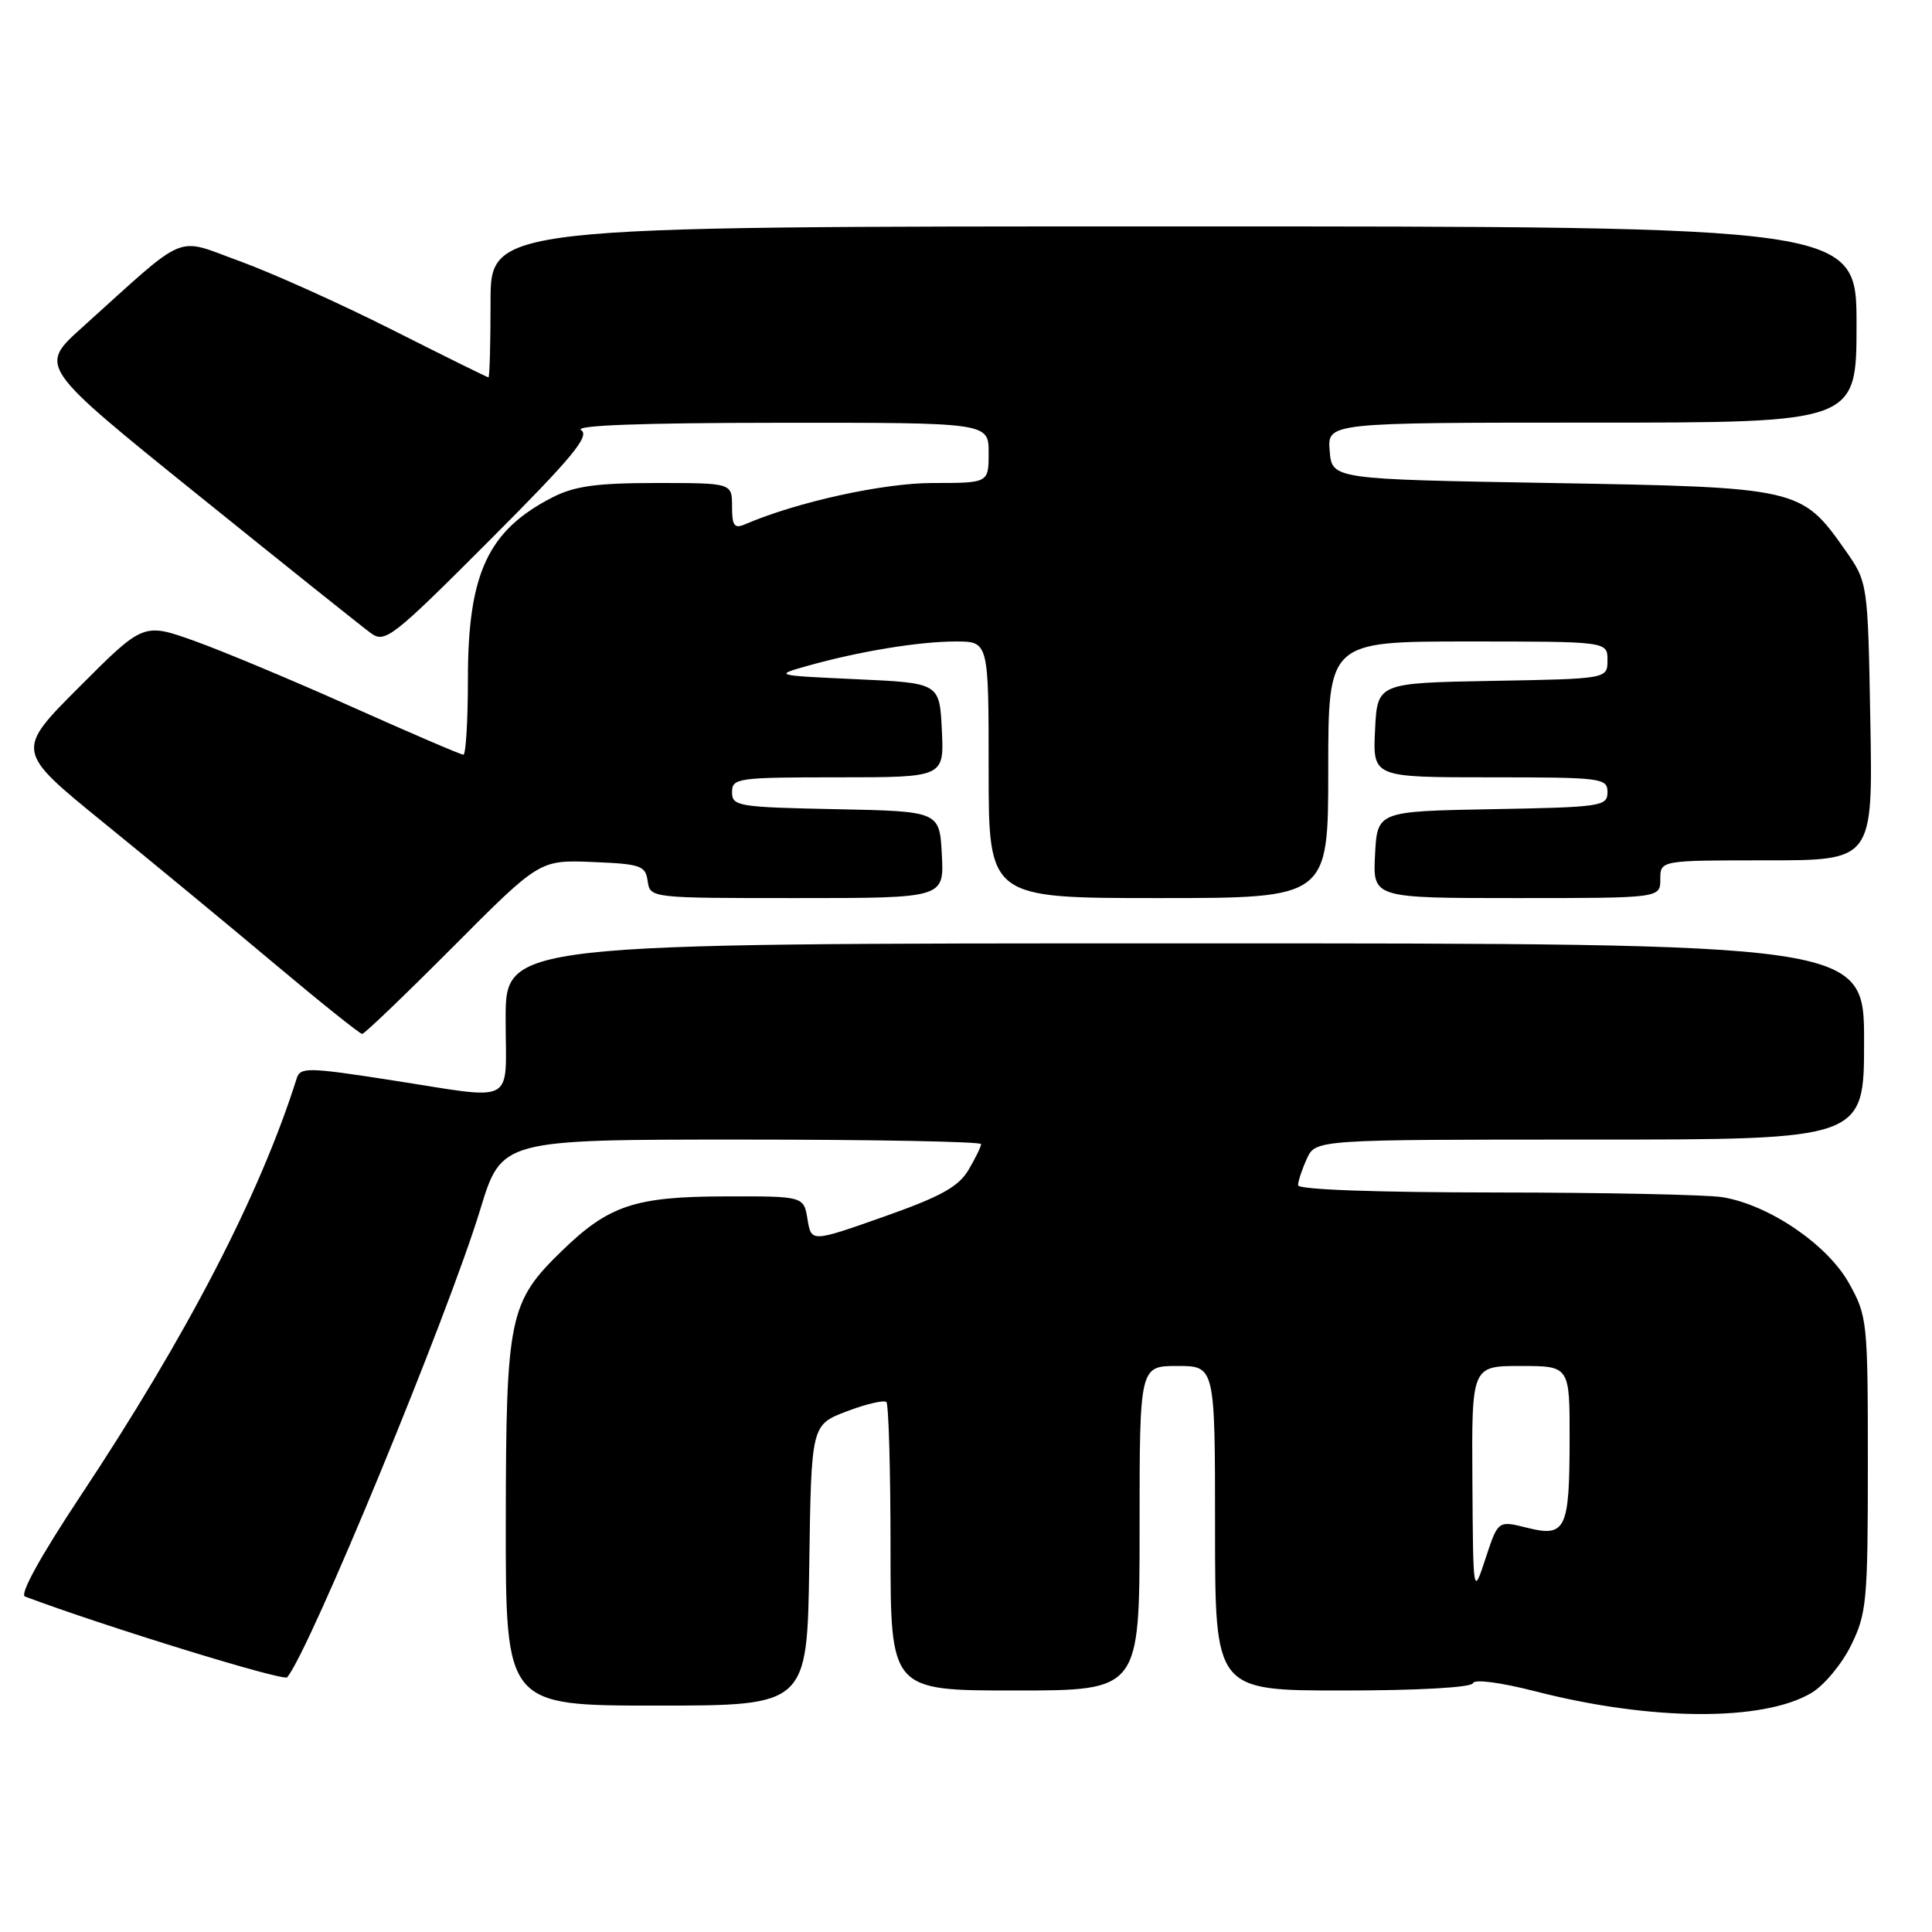 <?xml version="1.0" encoding="UTF-8" standalone="no"?>
<!DOCTYPE svg PUBLIC "-//W3C//DTD SVG 1.1//EN" "http://www.w3.org/Graphics/SVG/1.1/DTD/svg11.dtd" >
<svg xmlns="http://www.w3.org/2000/svg" xmlns:xlink="http://www.w3.org/1999/xlink" version="1.1" viewBox="0 0 256 256">
 <g >
 <path fill="currentColor"
d=" M 240.01 224.33 C 241.68 223.35 244.05 220.51 245.27 218.02 C 247.35 213.81 247.50 212.15 247.50 194.00 C 247.50 175.02 247.43 174.38 244.98 170.00 C 242.12 164.90 234.42 159.66 228.27 158.64 C 226.20 158.30 212.69 158.02 198.25 158.01 C 182.29 158.00 172.00 157.63 172.00 157.05 C 172.00 156.52 172.52 154.95 173.16 153.55 C 174.32 151.00 174.32 151.00 210.66 151.00 C 247.00 151.00 247.00 151.00 247.00 138.00 C 247.00 125.00 247.00 125.00 157.00 125.00 C 67.00 125.00 67.00 125.00 67.00 135.00 C 67.00 146.65 68.72 145.74 51.67 143.10 C 40.83 141.42 39.79 141.40 39.32 142.88 C 34.44 158.32 24.82 176.89 10.60 198.32 C 5.39 206.18 2.57 211.28 3.31 211.55 C 13.99 215.55 37.57 222.81 38.05 222.25 C 41.00 218.80 59.35 174.34 63.64 160.25 C 66.46 151.00 66.46 151.00 98.23 151.00 C 115.70 151.00 130.00 151.27 130.00 151.60 C 130.00 151.92 129.25 153.47 128.33 155.02 C 127.00 157.26 124.65 158.56 117.08 161.23 C 107.50 164.61 107.50 164.61 107.00 161.56 C 106.50 158.50 106.50 158.50 96.00 158.53 C 84.13 158.56 80.65 159.72 74.45 165.75 C 67.44 172.55 67.05 174.47 67.02 201.75 C 67.00 226.00 67.00 226.00 86.98 226.00 C 106.96 226.00 106.96 226.00 107.23 207.40 C 107.50 188.80 107.50 188.80 112.20 187.01 C 114.78 186.03 117.15 185.48 117.45 185.78 C 117.75 186.09 118.00 194.81 118.00 205.17 C 118.00 224.00 118.00 224.00 134.50 224.00 C 151.00 224.00 151.00 224.00 151.00 202.50 C 151.00 181.00 151.00 181.00 156.00 181.00 C 161.00 181.00 161.00 181.00 161.00 202.50 C 161.00 224.00 161.00 224.00 177.92 224.00 C 187.90 224.00 194.97 223.60 195.17 223.03 C 195.36 222.47 198.80 222.92 203.49 224.12 C 218.77 228.04 233.59 228.13 240.01 224.33 Z  M 60.02 125.47 C 71.50 113.94 71.50 113.94 78.50 114.22 C 84.90 114.48 85.53 114.69 85.82 116.75 C 86.14 119.00 86.18 119.00 105.62 119.00 C 125.10 119.00 125.10 119.00 124.80 113.25 C 124.50 107.50 124.50 107.50 110.75 107.22 C 97.83 106.96 97.00 106.83 97.00 104.97 C 97.00 103.10 97.73 103.00 111.05 103.00 C 125.10 103.00 125.10 103.00 124.80 96.75 C 124.50 90.50 124.50 90.50 113.50 90.00 C 102.58 89.50 102.53 89.49 107.00 88.23 C 113.82 86.31 121.78 85.00 126.64 85.00 C 131.00 85.00 131.00 85.00 131.00 102.00 C 131.00 119.00 131.00 119.00 153.50 119.00 C 176.00 119.00 176.00 119.00 176.00 102.00 C 176.00 85.00 176.00 85.00 194.50 85.00 C 213.00 85.00 213.00 85.00 213.00 87.47 C 213.00 89.95 213.00 89.95 197.75 90.22 C 182.50 90.50 182.50 90.50 182.20 96.75 C 181.90 103.00 181.90 103.00 197.45 103.00 C 212.26 103.00 213.00 103.09 213.00 104.97 C 213.00 106.84 212.17 106.96 197.75 107.22 C 182.50 107.50 182.50 107.50 182.20 113.25 C 181.90 119.00 181.90 119.00 200.95 119.00 C 220.00 119.00 220.00 119.00 220.00 116.50 C 220.00 114.00 220.00 114.00 234.08 114.00 C 248.16 114.00 248.16 114.00 247.83 95.58 C 247.50 77.17 247.50 77.17 244.49 72.88 C 238.69 64.64 238.36 64.57 205.50 64.00 C 176.50 63.50 176.50 63.50 176.19 59.75 C 175.88 56.00 175.88 56.00 210.94 56.00 C 246.00 56.00 246.00 56.00 246.00 43.00 C 246.00 30.00 246.00 30.00 155.50 30.00 C 65.00 30.00 65.00 30.00 65.00 40.00 C 65.00 45.50 64.88 50.00 64.72 50.00 C 64.57 50.00 58.84 47.17 51.97 43.70 C 45.11 40.24 36.01 36.15 31.75 34.60 C 23.01 31.44 25.15 30.54 10.82 43.45 C 5.14 48.57 5.14 48.57 26.17 65.53 C 37.74 74.86 48.09 83.14 49.18 83.92 C 51.02 85.25 52.07 84.42 64.82 71.65 C 75.80 60.66 78.20 57.76 77.00 56.99 C 76.02 56.36 85.12 56.03 103.25 56.02 C 131.00 56.00 131.00 56.00 131.00 60.00 C 131.00 64.00 131.00 64.00 123.61 64.00 C 117.04 64.00 105.61 66.51 98.75 69.46 C 97.30 70.09 97.00 69.69 97.00 67.11 C 97.00 64.00 97.00 64.00 86.96 64.00 C 79.06 64.00 76.13 64.41 73.21 65.90 C 64.65 70.29 62.00 75.98 62.00 89.97 C 62.00 95.49 61.73 100.00 61.40 100.00 C 61.06 100.00 54.43 97.15 46.65 93.67 C 38.87 90.18 29.46 86.25 25.75 84.92 C 19.00 82.52 19.00 82.52 10.52 91.01 C 2.04 99.50 2.04 99.50 13.72 109.00 C 20.15 114.22 30.37 122.66 36.43 127.75 C 42.49 132.84 47.69 137.00 47.99 137.00 C 48.29 137.00 53.70 131.81 60.02 125.47 Z  M 195.10 196.25 C 195.00 181.00 195.00 181.00 201.50 181.00 C 208.00 181.00 208.00 181.00 207.98 190.75 C 207.97 202.70 207.47 203.72 202.32 202.43 C 198.50 201.47 198.50 201.47 196.85 206.48 C 195.20 211.50 195.20 211.50 195.10 196.25 Z "/>
</g>
</svg>